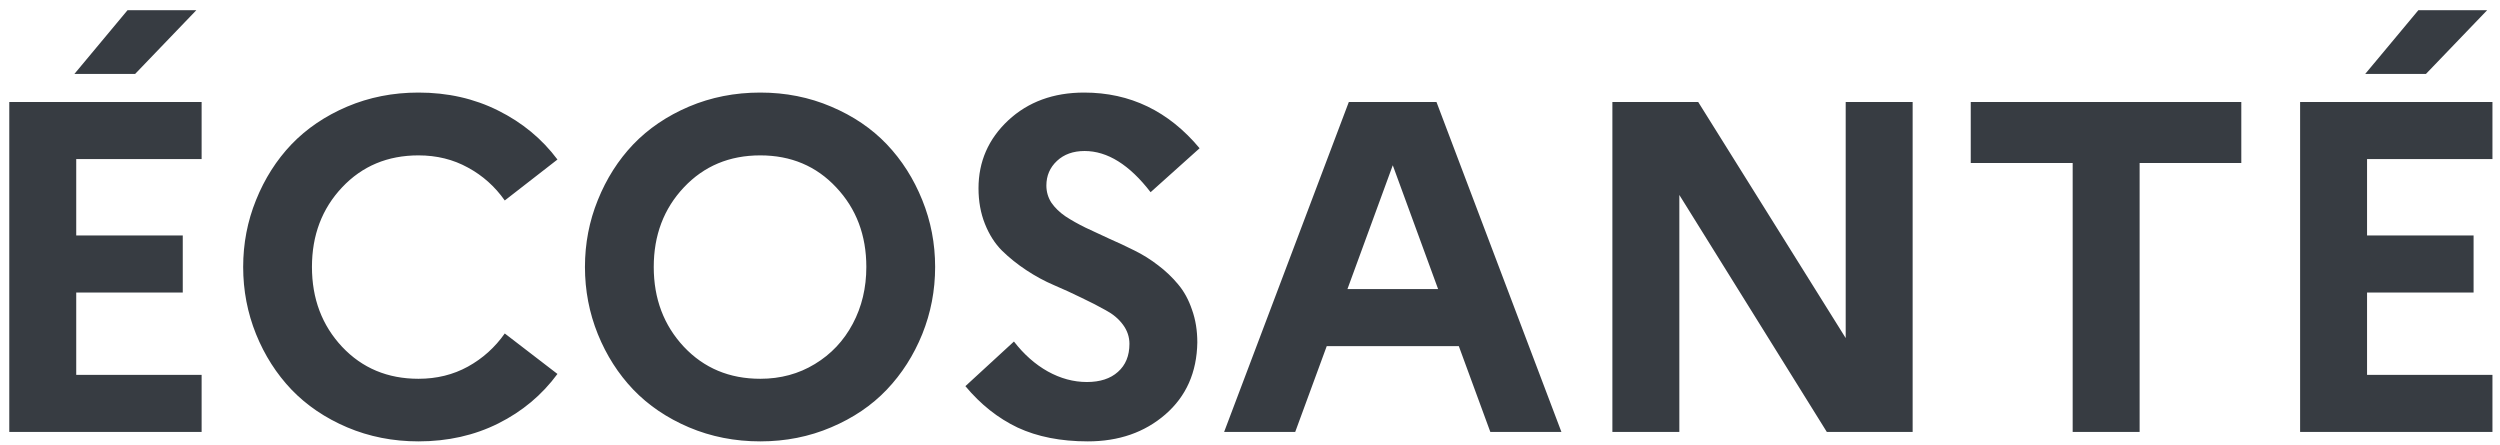<svg width="191" height="34" viewBox="0 0 191 34" fill="none" xmlns="http://www.w3.org/2000/svg">
<path d="M0.709 33V7.793H15.404V12.152H5.824V17.988H13.963V22.348H5.824V28.641H15.404V33H0.709ZM5.684 5.648L9.744 0.779H15L10.324 5.648H5.684ZM19.562 25.529C18.906 23.9 18.578 22.189 18.578 20.396C18.578 18.604 18.906 16.898 19.562 15.281C20.218 13.652 21.12 12.234 22.269 11.027C23.429 9.82 24.847 8.859 26.523 8.145C28.21 7.43 30.027 7.072 31.972 7.072C34.199 7.072 36.226 7.529 38.054 8.443C39.894 9.357 41.406 10.605 42.589 12.188L38.564 15.316C37.814 14.25 36.876 13.412 35.751 12.803C34.626 12.182 33.367 11.871 31.972 11.871C29.617 11.871 27.671 12.685 26.136 14.315C24.601 15.943 23.833 17.971 23.833 20.396C23.833 22.822 24.601 24.855 26.136 26.496C27.671 28.125 29.617 28.939 31.972 28.939C33.367 28.939 34.626 28.629 35.751 28.008C36.876 27.387 37.814 26.543 38.564 25.477L42.589 28.57C41.406 30.176 39.9 31.436 38.072 32.35C36.243 33.264 34.21 33.721 31.972 33.721C30.027 33.721 28.21 33.363 26.523 32.648C24.847 31.934 23.429 30.973 22.269 29.766C21.12 28.559 20.218 27.146 19.562 25.529ZM45.675 25.529C45.018 23.9 44.69 22.189 44.69 20.396C44.69 18.604 45.018 16.898 45.675 15.281C46.331 13.652 47.233 12.234 48.382 11.027C49.542 9.82 50.96 8.859 52.636 8.145C54.323 7.43 56.139 7.072 58.085 7.072C60.018 7.072 61.823 7.43 63.499 8.145C65.186 8.859 66.604 9.82 67.753 11.027C68.901 12.234 69.803 13.652 70.46 15.281C71.116 16.898 71.444 18.604 71.444 20.396C71.444 22.189 71.116 23.9 70.46 25.529C69.803 27.146 68.901 28.559 67.753 29.766C66.604 30.973 65.186 31.934 63.499 32.648C61.823 33.363 60.018 33.721 58.085 33.721C56.139 33.721 54.323 33.363 52.636 32.648C50.96 31.934 49.542 30.973 48.382 29.766C47.233 28.559 46.331 27.146 45.675 25.529ZM52.249 14.315C50.714 15.943 49.946 17.971 49.946 20.396C49.946 22.822 50.714 24.855 52.249 26.496C53.784 28.125 55.729 28.939 58.085 28.939C59.632 28.939 61.02 28.564 62.251 27.814C63.493 27.064 64.46 26.039 65.151 24.738C65.843 23.438 66.188 21.99 66.188 20.396C66.188 17.971 65.421 15.943 63.886 14.315C62.362 12.685 60.428 11.871 58.085 11.871C55.729 11.871 53.784 12.685 52.249 14.315ZM73.756 29.502L77.465 26.092C78.227 27.076 79.088 27.838 80.049 28.377C81.022 28.916 82.018 29.186 83.037 29.186C84.045 29.186 84.836 28.928 85.41 28.412C85.996 27.896 86.289 27.182 86.289 26.268C86.289 25.74 86.125 25.254 85.797 24.809C85.469 24.363 85.029 23.994 84.479 23.701C83.939 23.396 83.324 23.08 82.633 22.752C81.942 22.412 81.238 22.09 80.523 21.785C79.809 21.48 79.106 21.1 78.414 20.643C77.723 20.186 77.102 19.688 76.551 19.148C76.012 18.609 75.578 17.93 75.25 17.109C74.922 16.289 74.758 15.381 74.758 14.385C74.758 12.346 75.514 10.617 77.025 9.199C78.549 7.781 80.483 7.072 82.826 7.072C86.342 7.072 89.283 8.49 91.65 11.326L87.906 14.684C86.289 12.586 84.608 11.537 82.861 11.537C81.994 11.537 81.291 11.789 80.752 12.293C80.213 12.797 79.943 13.424 79.943 14.174C79.943 14.654 80.072 15.094 80.33 15.492C80.6 15.879 80.957 16.225 81.402 16.529C81.848 16.822 82.358 17.109 82.932 17.391C83.506 17.66 84.109 17.941 84.742 18.234C85.387 18.516 86.025 18.814 86.658 19.131C87.303 19.447 87.912 19.828 88.486 20.273C89.061 20.707 89.57 21.193 90.016 21.732C90.461 22.26 90.813 22.904 91.07 23.666C91.34 24.416 91.475 25.248 91.475 26.162C91.439 28.447 90.625 30.281 89.031 31.664C87.449 33.035 85.475 33.721 83.108 33.721C81.045 33.721 79.258 33.369 77.746 32.666C76.246 31.951 74.916 30.896 73.756 29.502ZM93.523 33L103.05 7.793H109.747L119.292 33H113.861L111.453 26.443H101.363L98.954 33H93.523ZM102.945 22.084H109.871L106.408 12.627L102.945 22.084ZM123.186 33V7.793H129.743L141.011 25.828V7.793H146.126V33H139.569L128.302 14.895V33H123.186ZM150.565 12.451V7.793H171.236V12.451H163.467V33H158.352V12.451H150.565ZM175.728 33V7.793H190.423V12.152H180.843V17.988H188.982V22.348H180.843V28.641H190.423V33H175.728ZM180.703 5.648L184.763 0.779H190.019L185.343 5.648H180.703Z" fill="#373C42"/>
</svg>